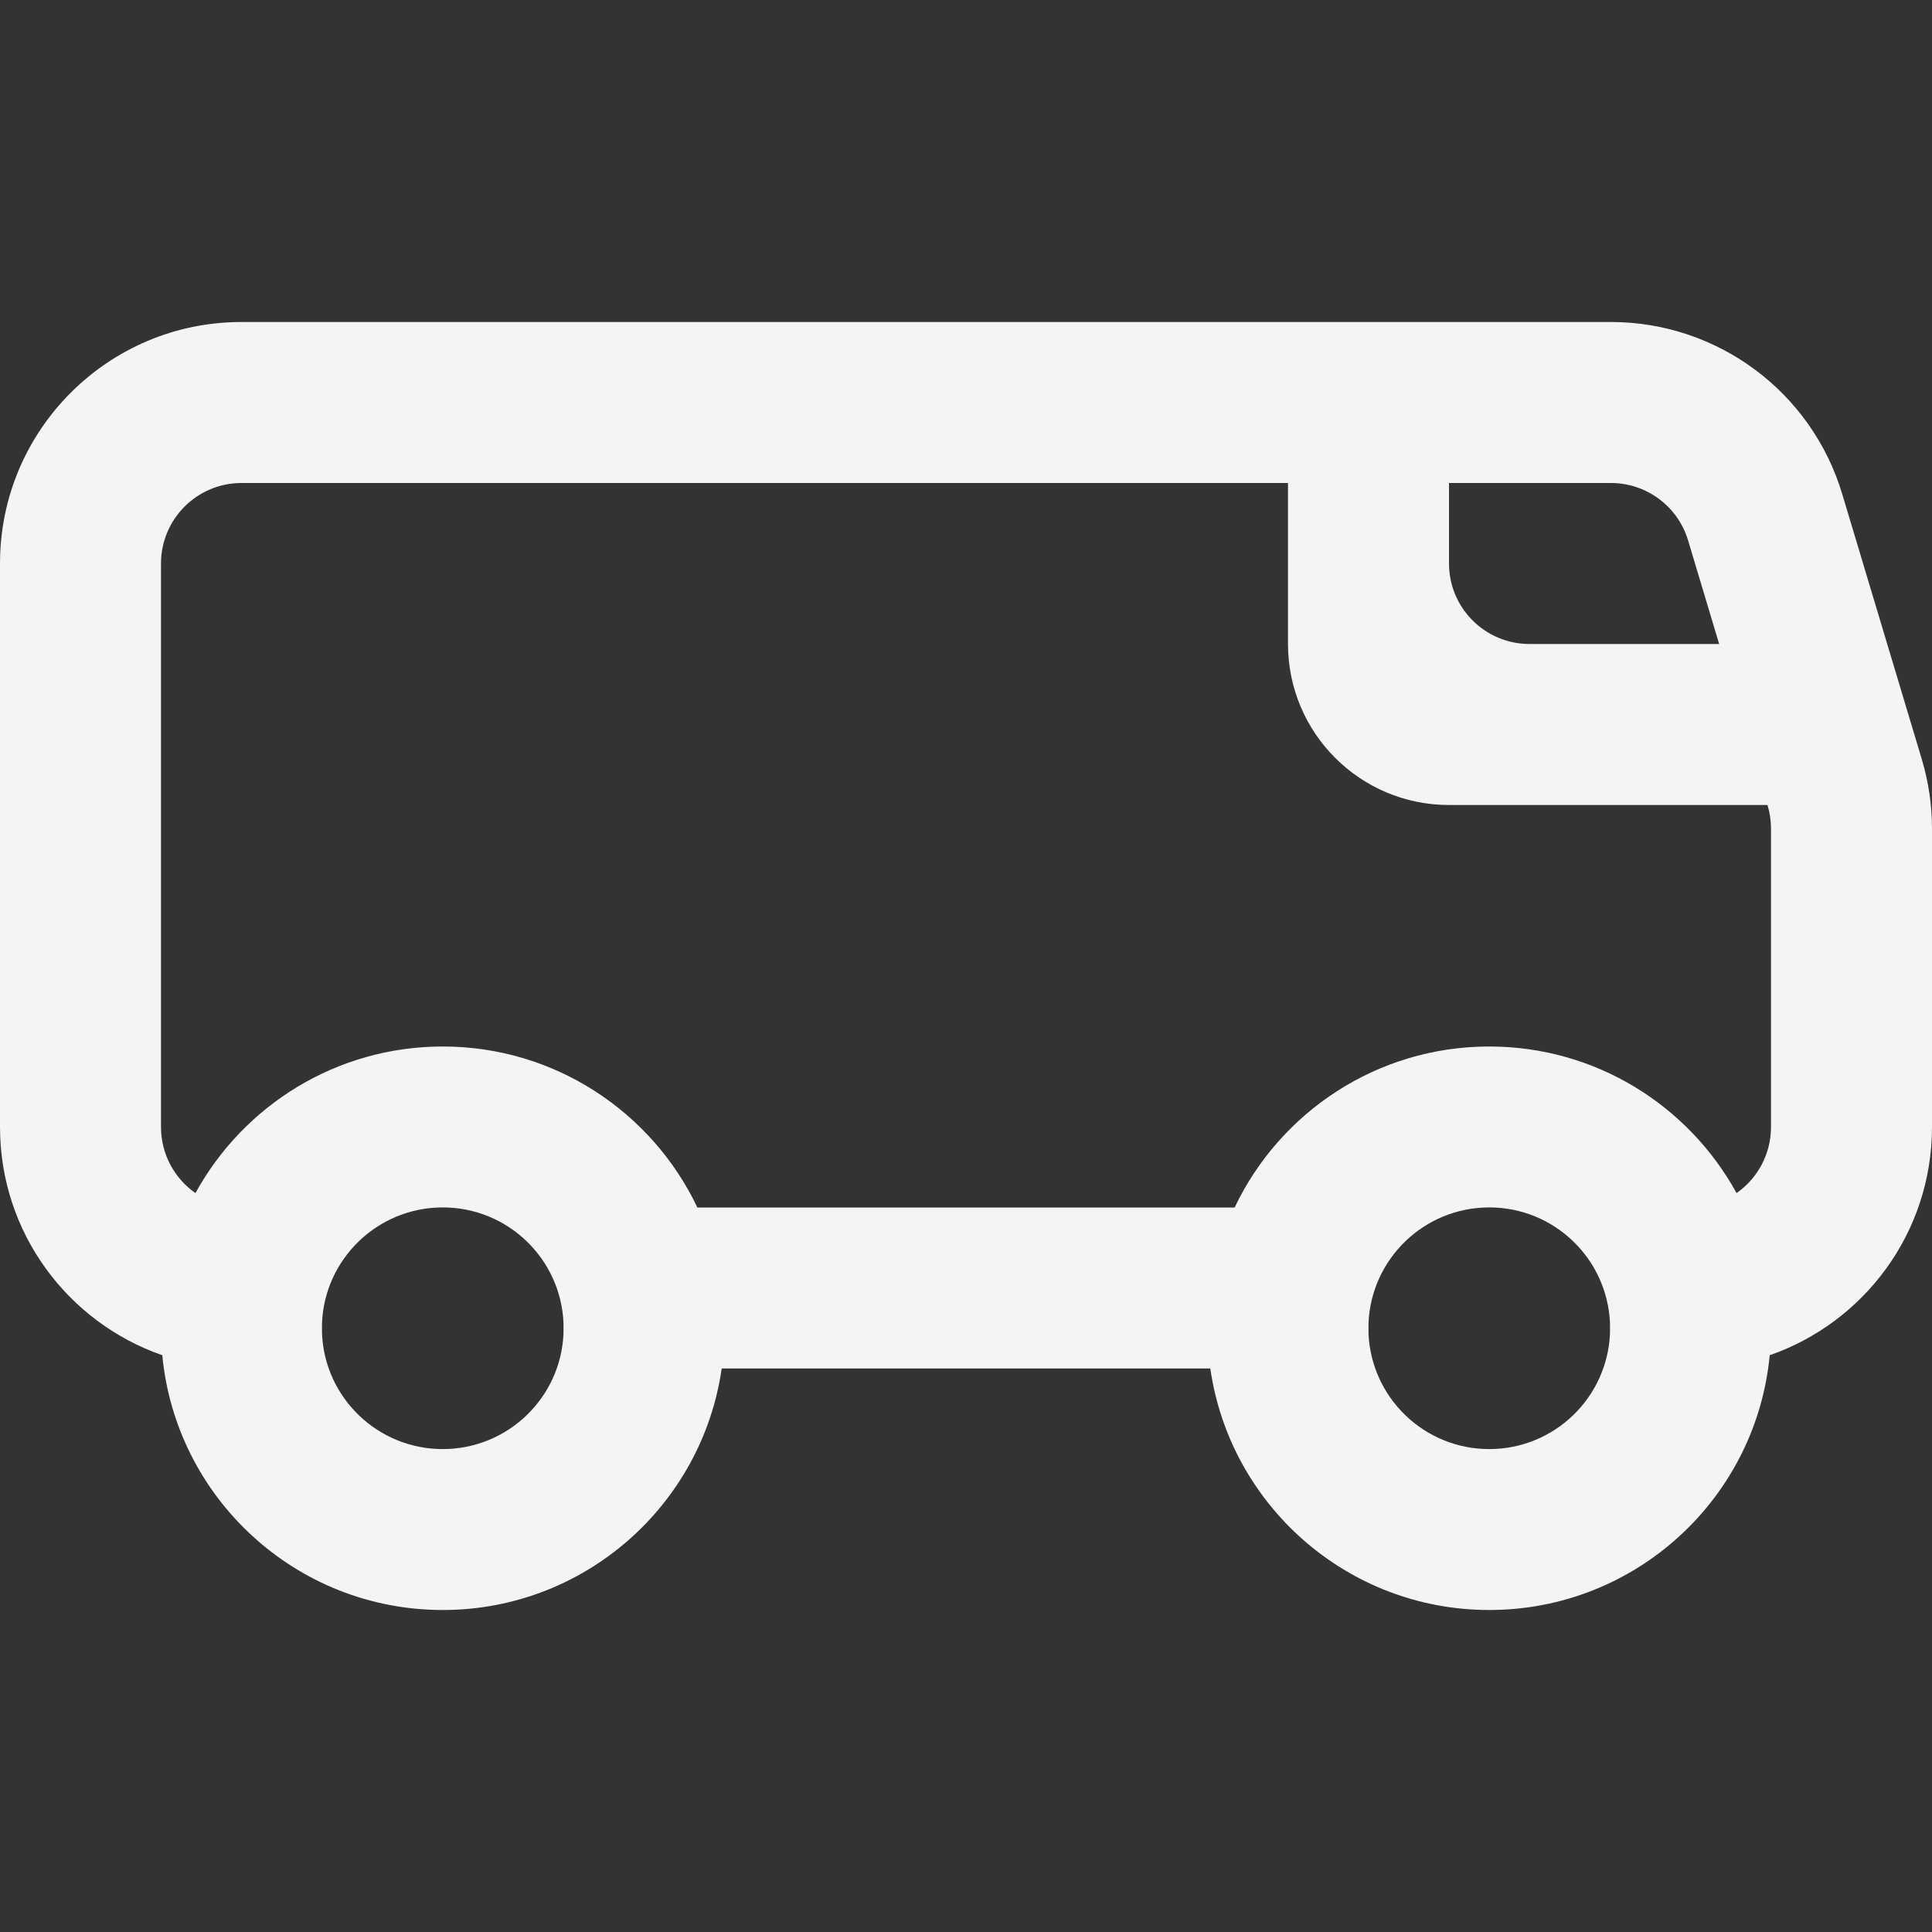 <svg viewBox="0 0 24 24" fill="none" xmlns="http://www.w3.org/2000/svg"><rect x="0" y="0" width="24" height="24" fill="#333333" stroke="none"/><g id="SVGRepo_bgCarrier" stroke-width="0"></g><g id="SVGRepo_tracerCarrier" stroke-linecap="round" stroke-linejoin="round"></g><g id="SVGRepo_iconCarrier"> <path fill-rule="evenodd" clip-rule="evenodd" d="M3 4C1.343 4 0 5.343 0 7V14C0 15.312 0.842 16.427 2.016 16.835C2.184 18.611 3.68 20 5.5 20C7.263 20 8.722 18.696 8.965 17H15.035C15.278 18.696 16.737 20 18.5 20C20.32 20 21.816 18.611 21.984 16.835C23.158 16.427 24 15.312 24 14V10.293C24 10.002 23.957 9.711 23.873 9.431L22.885 6.138C22.505 4.869 21.337 4 20.012 4H3ZM4 16.436V16.564C4.033 17.363 4.692 18.001 5.5 18.001C6.308 18.001 6.967 17.363 7 16.564V16.436C6.967 15.637 6.308 14.999 5.5 14.999C4.692 14.999 4.033 15.637 4 16.436ZM5.5 13C6.896 13 8.101 13.818 8.663 15H15.337C15.899 13.818 17.104 13 18.5 13C19.825 13 20.977 13.736 21.572 14.821C21.831 14.64 22 14.34 22 14V10.293C22 10.196 21.986 10.099 21.958 10.006L21.956 10H18C16.895 10 16 9.105 16 8V6H3C2.448 6 2 6.448 2 7V14C2 14.34 2.169 14.64 2.428 14.821C3.023 13.736 4.176 13 5.5 13ZM18 6V7C18 7.552 18.448 8 19 8H21.356L20.97 6.713C20.843 6.29 20.453 6 20.012 6H18ZM17 16.436V16.564C17.034 17.363 17.692 18.001 18.5 18.001C19.308 18.001 19.966 17.363 20 16.564V16.436C19.966 15.637 19.308 14.999 18.5 14.999C17.692 14.999 17.034 15.637 17 16.436Z" fill="#f4f4f4"></path> </g></svg>